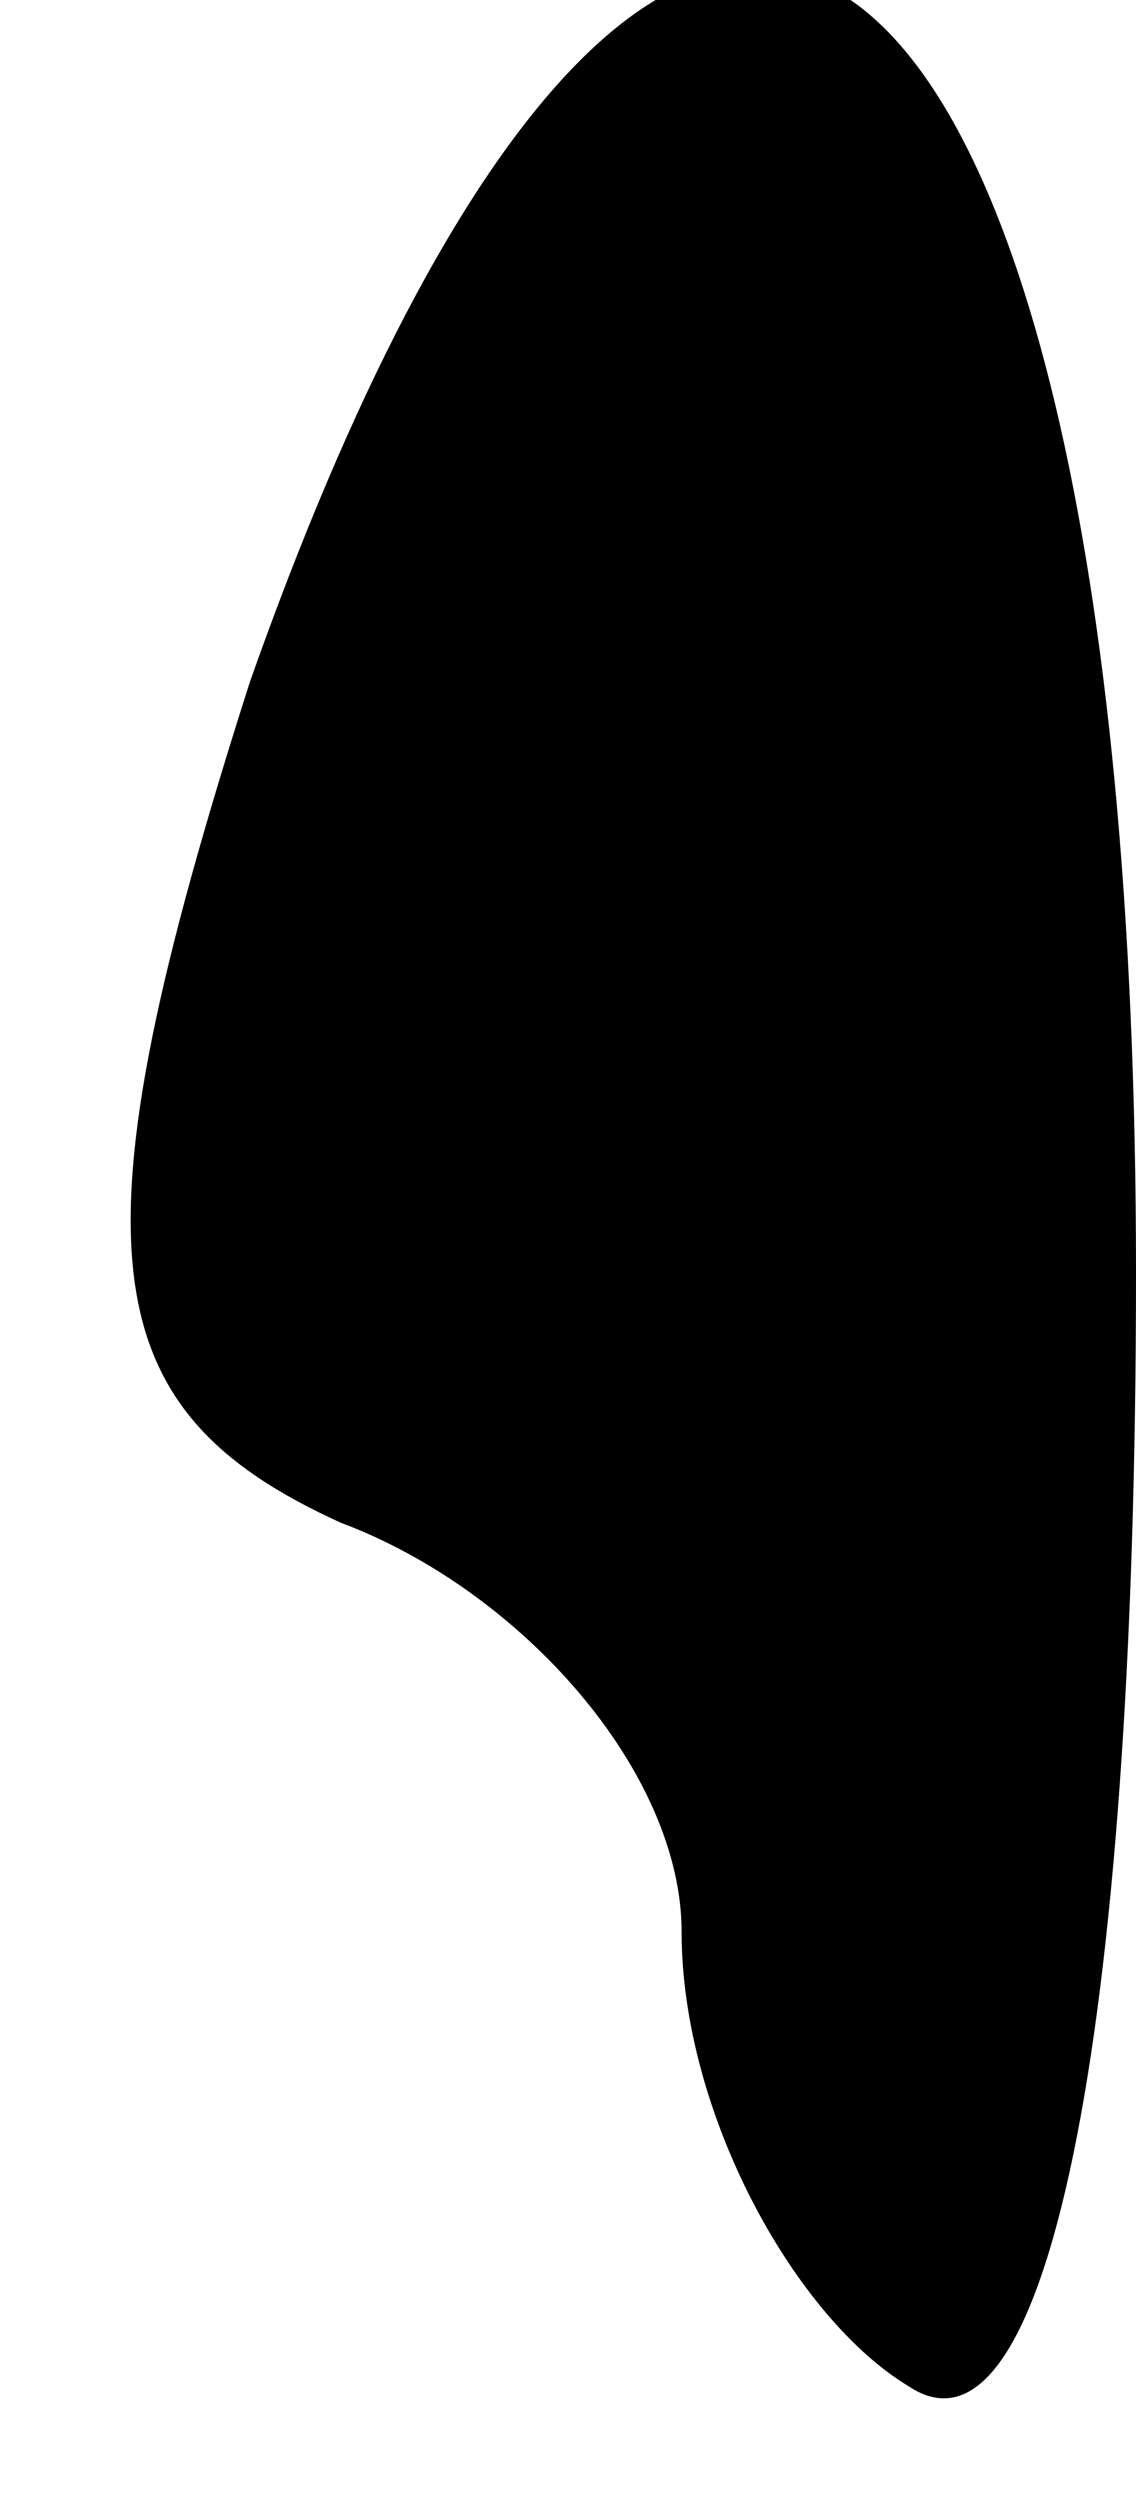 <?xml version="1.0" standalone="no"?>
<!DOCTYPE svg PUBLIC "-//W3C//DTD SVG 20010904//EN"
 "http://www.w3.org/TR/2001/REC-SVG-20010904/DTD/svg10.dtd">
<svg version="1.0" xmlns="http://www.w3.org/2000/svg"
 width="5pt" height="11pt" viewBox="0 0 5 11"
 preserveAspectRatio="xMidYMid meet">
<g transform="translate(0,11) scale(0.1,-0.1)"
fill="#000000" stroke="none">
<path fill="#000000" stroke="none" d="M11 80 c-8 -25 -7 -32 4 -37 8 -3 15
-11 15 -18 0 -8 5 -17 10 -20 6 -4 10 15 10 49 0 64 -21 77 -39 26z"/>
</g>
</svg>
